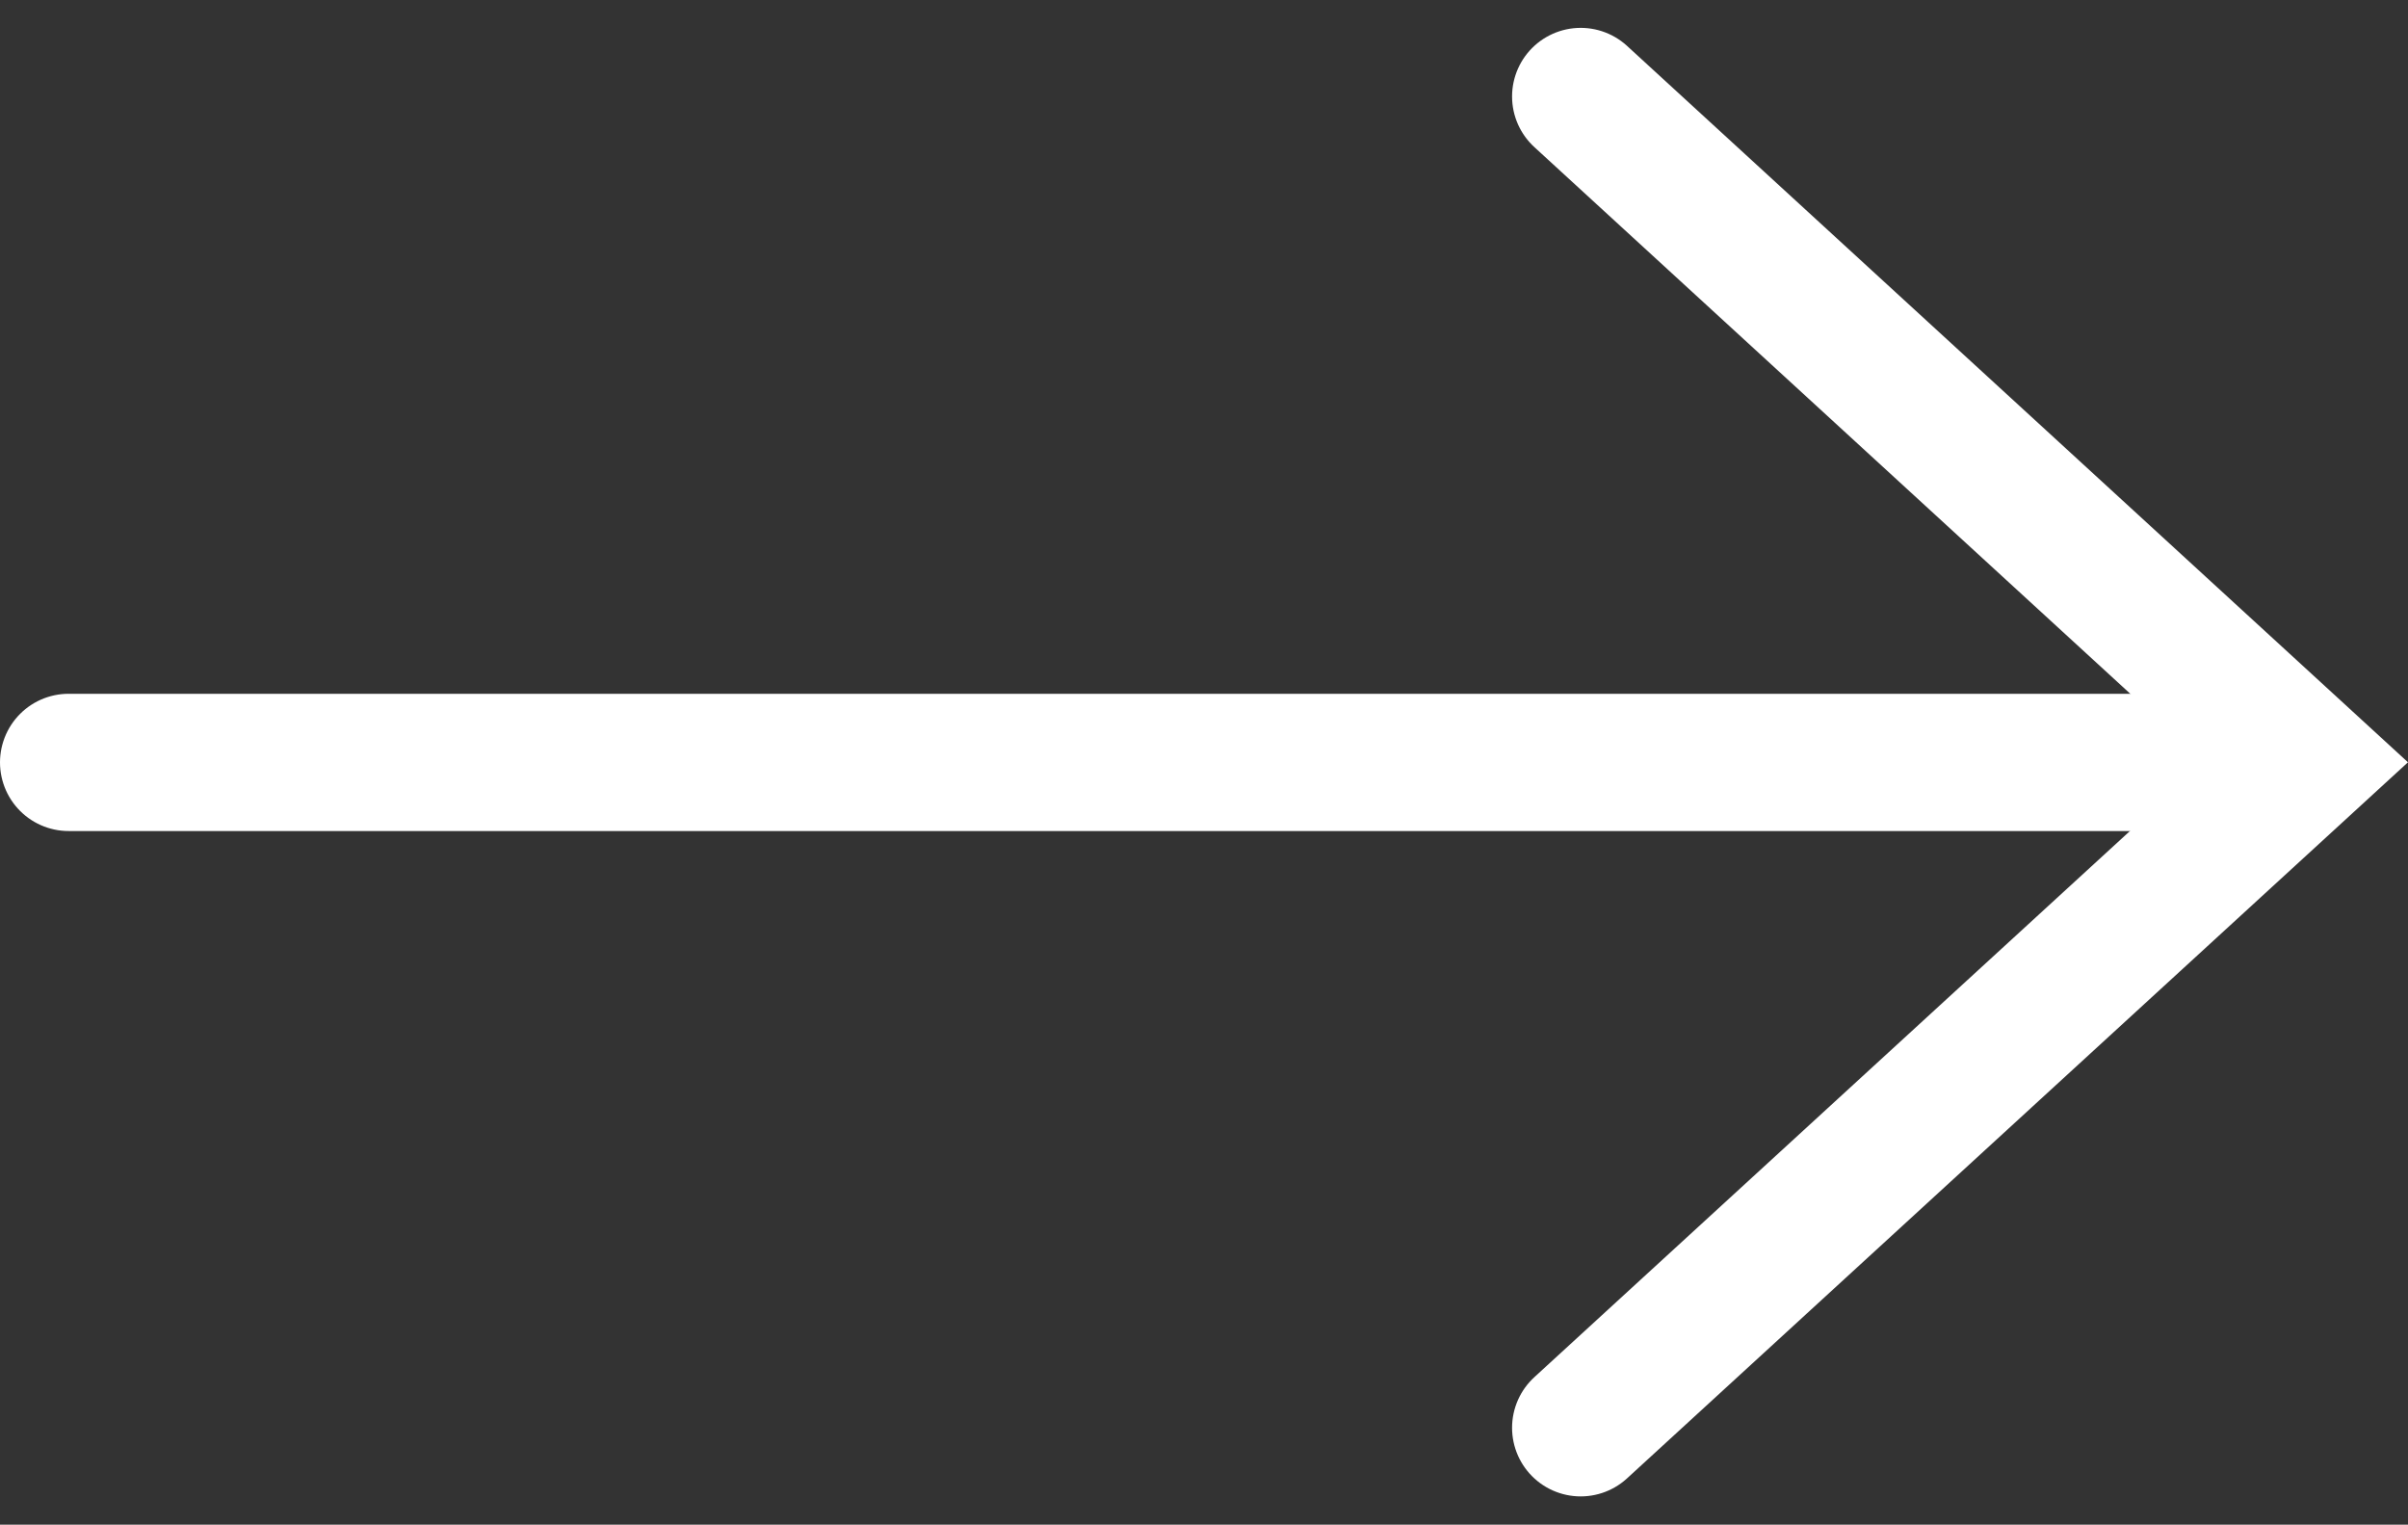 <svg xmlns="http://www.w3.org/2000/svg" width="17.548" height="11.109" viewBox="0 0 17.548 11.109"><rect x="0" y="0" width="17.548" height="11.109" fill="#333333" stroke="none"/><defs><style>.a{fill:none;stroke:#fff;stroke-linecap:round;}</style></defs><g transform="translate(0.5 0.707)"><path class="a" d="M0,0,4.849,5.289,9.7,0" transform="translate(11.019 9.696) rotate(-90)"/><line class="a" x1="15.867" transform="translate(0 4.848)"/></g></svg>
